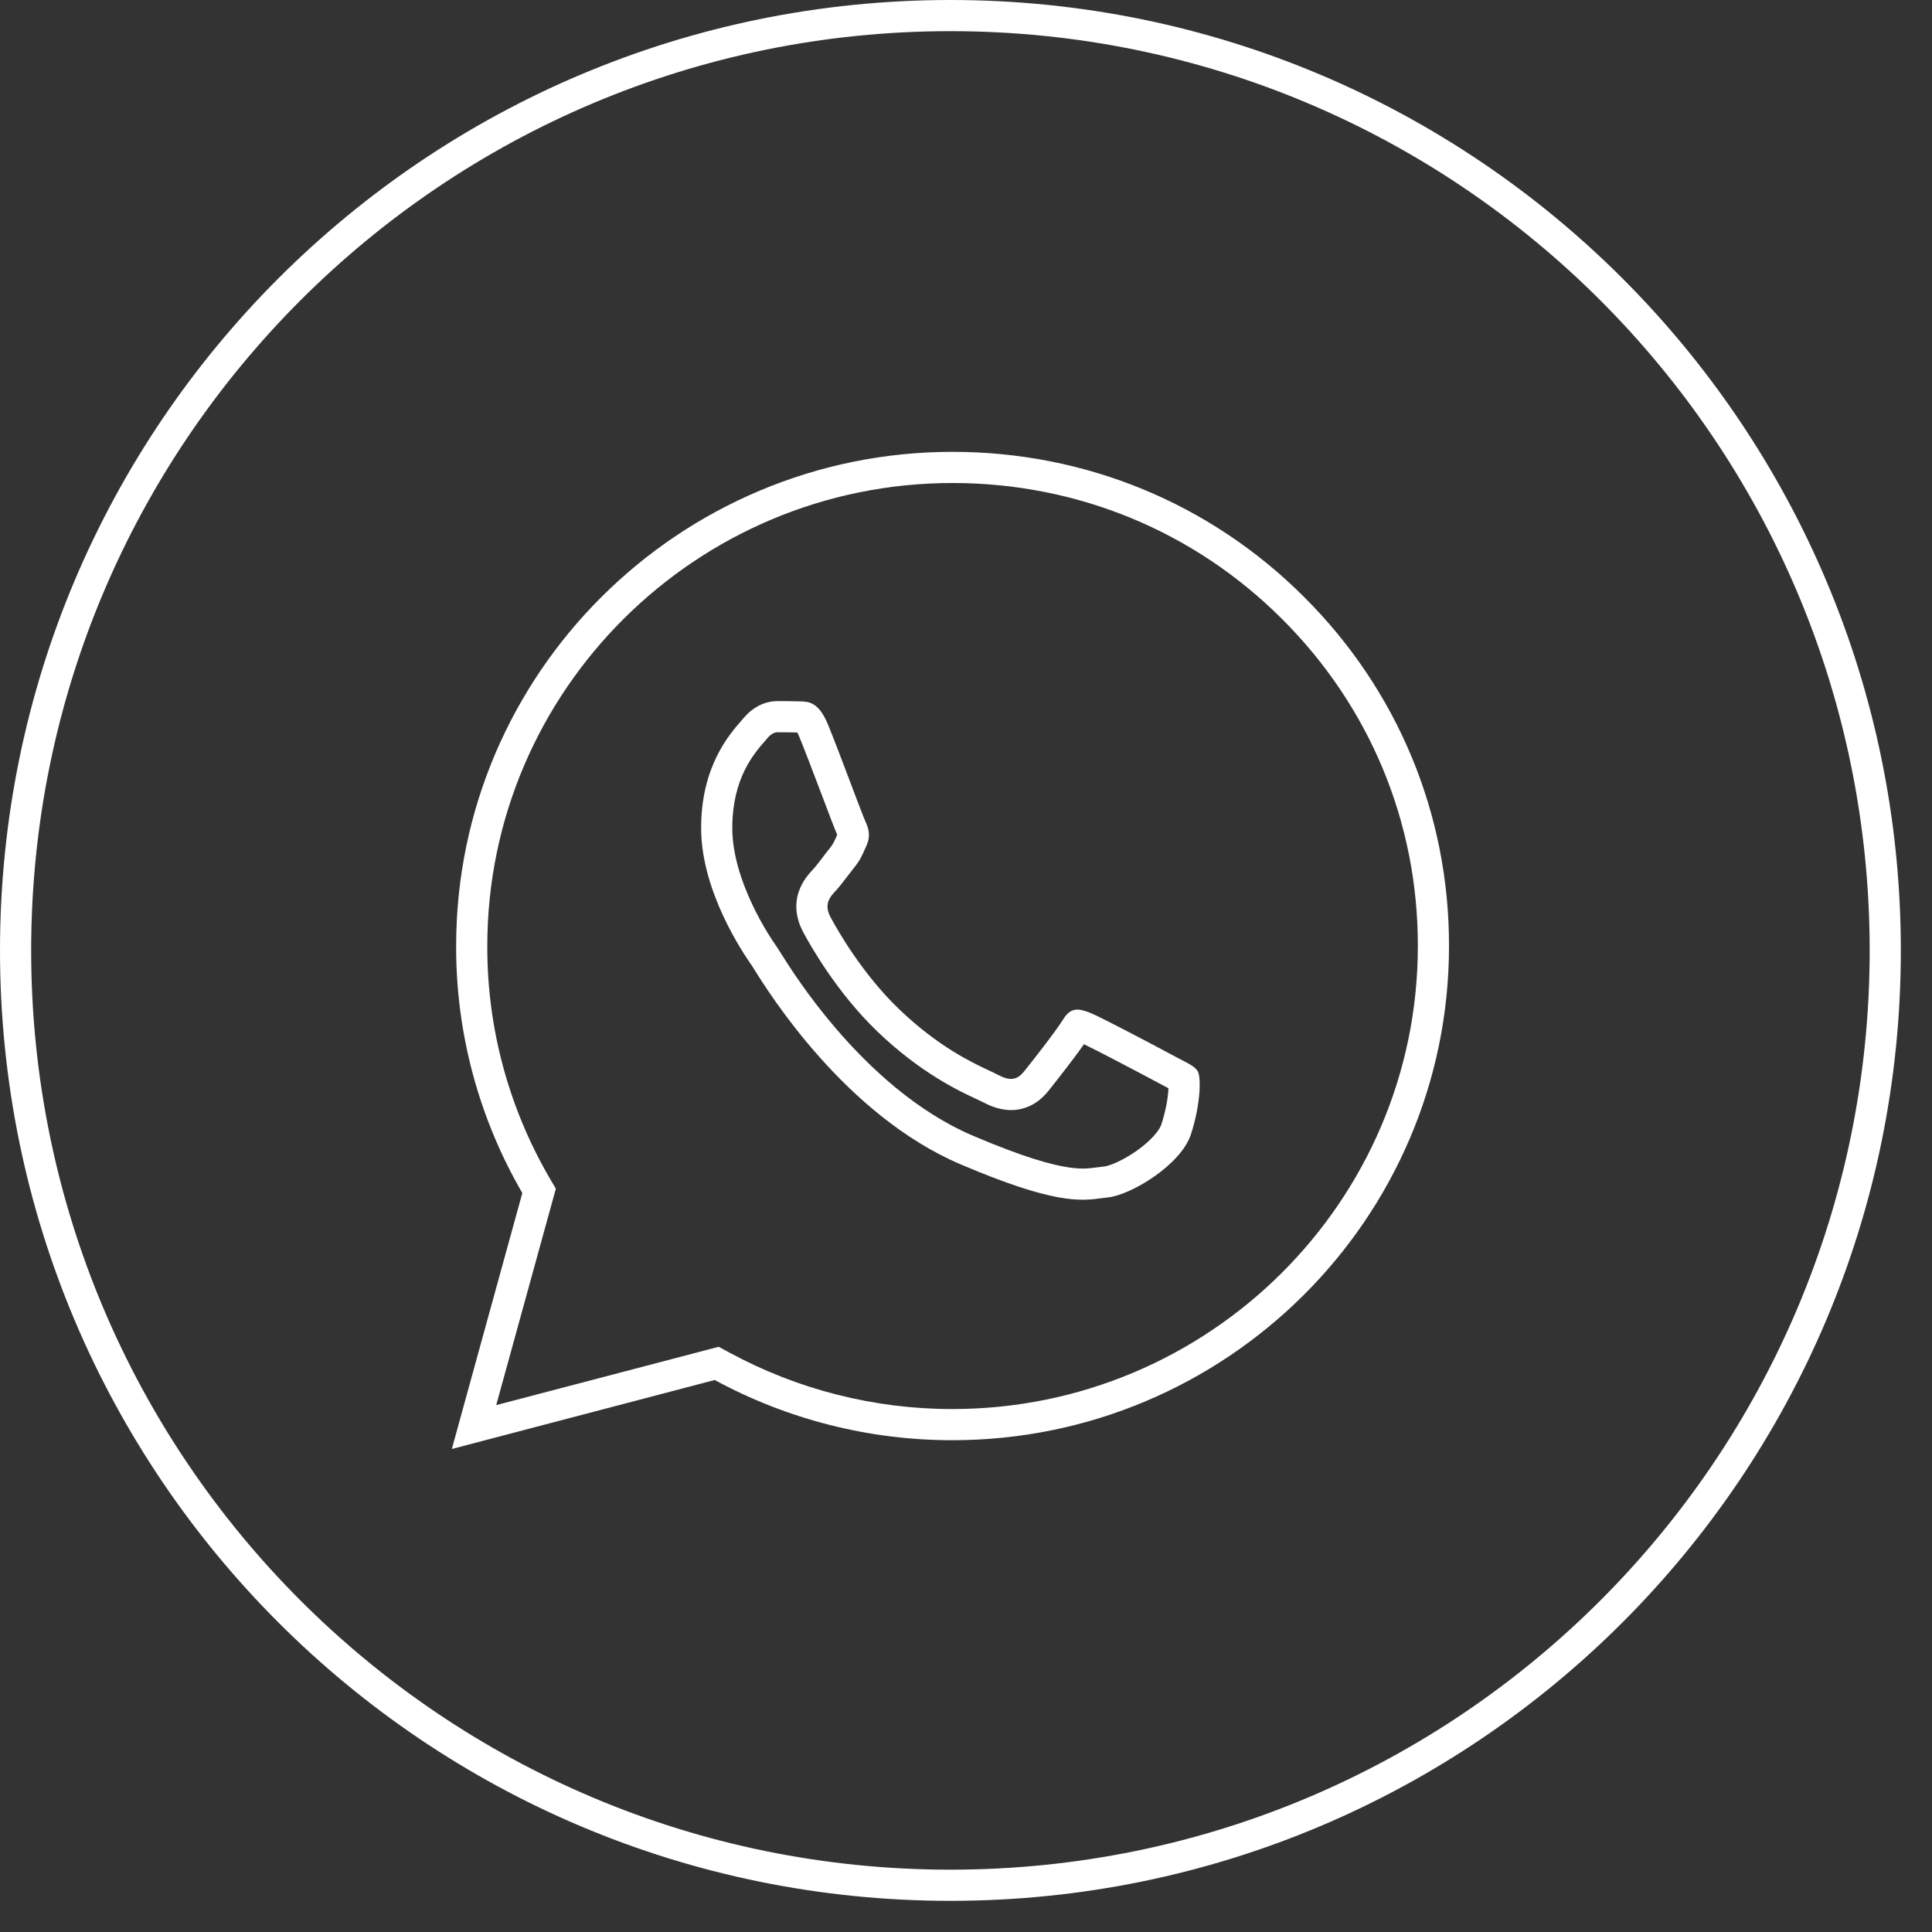 <svg width="31" height="31" viewBox="0 0 31 31" fill="none" xmlns="http://www.w3.org/2000/svg">
<rect x="0" y="0" width="31" height="31" fill="#333333" stroke="none"/>
<path fill-rule="evenodd" clip-rule="evenodd" d="M15.25 0.5C7.104 0.5 0.5 7.104 0.5 15.25C0.5 23.396 7.104 30 15.25 30C23.396 30 30 23.396 30 15.25C30 7.104 23.396 0.5 15.25 0.5ZM0 15.25C0 6.828 6.828 0 15.25 0C23.672 0 30.5 6.828 30.5 15.25C30.5 23.672 23.672 30.5 15.25 30.5C6.828 30.5 0 23.672 0 15.25ZM8.381 19.143L7.403 22.693L7.25 23.25L7.809 23.103L11.468 22.143C12.633 22.775 13.943 23.109 15.277 23.109H15.281C19.674 23.109 23.25 19.554 23.25 15.182C23.254 13.064 22.425 11.071 20.919 9.573C19.418 8.075 17.416 7.25 15.284 7.25C10.895 7.25 7.319 10.805 7.319 15.178C7.315 16.573 7.682 17.938 8.381 19.143ZM7.962 22.546L11.341 21.66L11.532 21.61L11.706 21.704C12.798 22.296 14.027 22.609 15.277 22.609H15.281C19.401 22.609 22.75 19.276 22.75 15.182V15.181C22.754 13.197 21.978 11.332 20.567 9.928L20.566 9.927C19.159 8.523 17.285 7.75 15.284 7.75C11.168 7.75 7.819 11.084 7.819 15.178V15.179C7.815 16.486 8.159 17.764 8.813 18.893L8.919 19.074L8.863 19.276L7.962 22.546ZM12.821 11.812C12.81 11.787 12.801 11.768 12.793 11.753C12.697 11.75 12.585 11.75 12.463 11.75C12.463 11.75 12.461 11.75 12.459 11.75C12.456 11.751 12.453 11.751 12.449 11.752C12.44 11.754 12.429 11.757 12.416 11.762C12.393 11.772 12.357 11.793 12.317 11.84C12.306 11.853 12.294 11.867 12.281 11.882C12.095 12.095 11.75 12.489 11.75 13.286C11.75 13.702 11.894 14.138 12.068 14.507C12.234 14.86 12.411 15.117 12.463 15.191L12.466 15.196C12.479 15.215 12.499 15.246 12.526 15.289C12.654 15.493 12.944 15.954 13.403 16.492C13.958 17.141 14.715 17.842 15.613 18.224L15.613 18.224C16.427 18.571 16.882 18.694 17.157 18.733C17.359 18.762 17.459 18.749 17.596 18.732C17.636 18.727 17.678 18.721 17.727 18.716L17.729 18.716L17.732 18.715C17.734 18.715 17.738 18.714 17.743 18.713C17.754 18.711 17.767 18.707 17.784 18.702C17.818 18.692 17.86 18.676 17.91 18.654C18.008 18.61 18.121 18.547 18.23 18.471C18.469 18.304 18.602 18.139 18.633 18.046C18.702 17.837 18.735 17.647 18.746 17.507C18.746 17.501 18.747 17.495 18.747 17.49C18.747 17.48 18.748 17.47 18.748 17.461L18.748 17.46L18.723 17.448C18.689 17.43 18.649 17.409 18.606 17.386C18.51 17.334 18.222 17.181 17.934 17.031C17.708 16.913 17.507 16.81 17.393 16.755C17.211 17.015 16.912 17.391 16.825 17.501L16.825 17.501C16.723 17.63 16.559 17.774 16.314 17.806C16.091 17.834 15.9 17.753 15.769 17.683C15.748 17.672 15.715 17.657 15.672 17.637C15.411 17.516 14.776 17.223 14.076 16.549C13.434 15.932 13.008 15.182 12.887 14.955C12.777 14.749 12.742 14.523 12.819 14.3C12.879 14.127 12.995 14.003 13.041 13.955L13.048 13.947C13.09 13.902 13.129 13.85 13.18 13.784C13.218 13.733 13.262 13.675 13.32 13.603C13.364 13.548 13.376 13.523 13.429 13.405L13.433 13.394C13.395 13.308 13.302 13.063 13.207 12.81L13.207 12.81L13.166 12.703C13.041 12.372 12.904 12.013 12.821 11.812ZM17.778 19.213C18.137 19.177 18.942 18.701 19.108 18.204C19.27 17.707 19.27 17.284 19.221 17.194C19.182 17.122 19.089 17.074 18.952 17.003C18.919 16.985 18.882 16.967 18.843 16.946C18.647 16.84 17.68 16.327 17.499 16.254C17.317 16.184 17.185 16.148 17.057 16.36C16.924 16.571 16.547 17.048 16.433 17.19C16.32 17.333 16.203 17.349 16.006 17.243C15.974 17.226 15.931 17.205 15.877 17.18C15.6 17.051 15.053 16.795 14.423 16.189C13.838 15.627 13.441 14.931 13.328 14.719C13.214 14.507 13.316 14.393 13.415 14.287C13.47 14.227 13.535 14.143 13.6 14.057C13.637 14.009 13.674 13.961 13.709 13.917C13.796 13.809 13.833 13.727 13.884 13.611L13.906 13.562C13.97 13.42 13.94 13.298 13.891 13.192C13.868 13.146 13.776 12.901 13.665 12.61L13.665 12.609C13.534 12.262 13.377 11.848 13.283 11.62C13.135 11.266 12.98 11.258 12.841 11.254C12.727 11.25 12.595 11.25 12.463 11.25C12.331 11.25 12.119 11.303 11.938 11.515C11.927 11.527 11.915 11.541 11.902 11.556C11.698 11.789 11.25 12.302 11.25 13.286C11.25 14.314 11.938 15.311 12.05 15.474L12.055 15.48C12.062 15.491 12.075 15.512 12.095 15.543C12.342 15.939 13.565 17.896 15.417 18.684C16.92 19.325 17.342 19.27 17.674 19.226L17.675 19.226C17.71 19.221 17.744 19.217 17.778 19.213Z" fill="white"/>
</svg>
